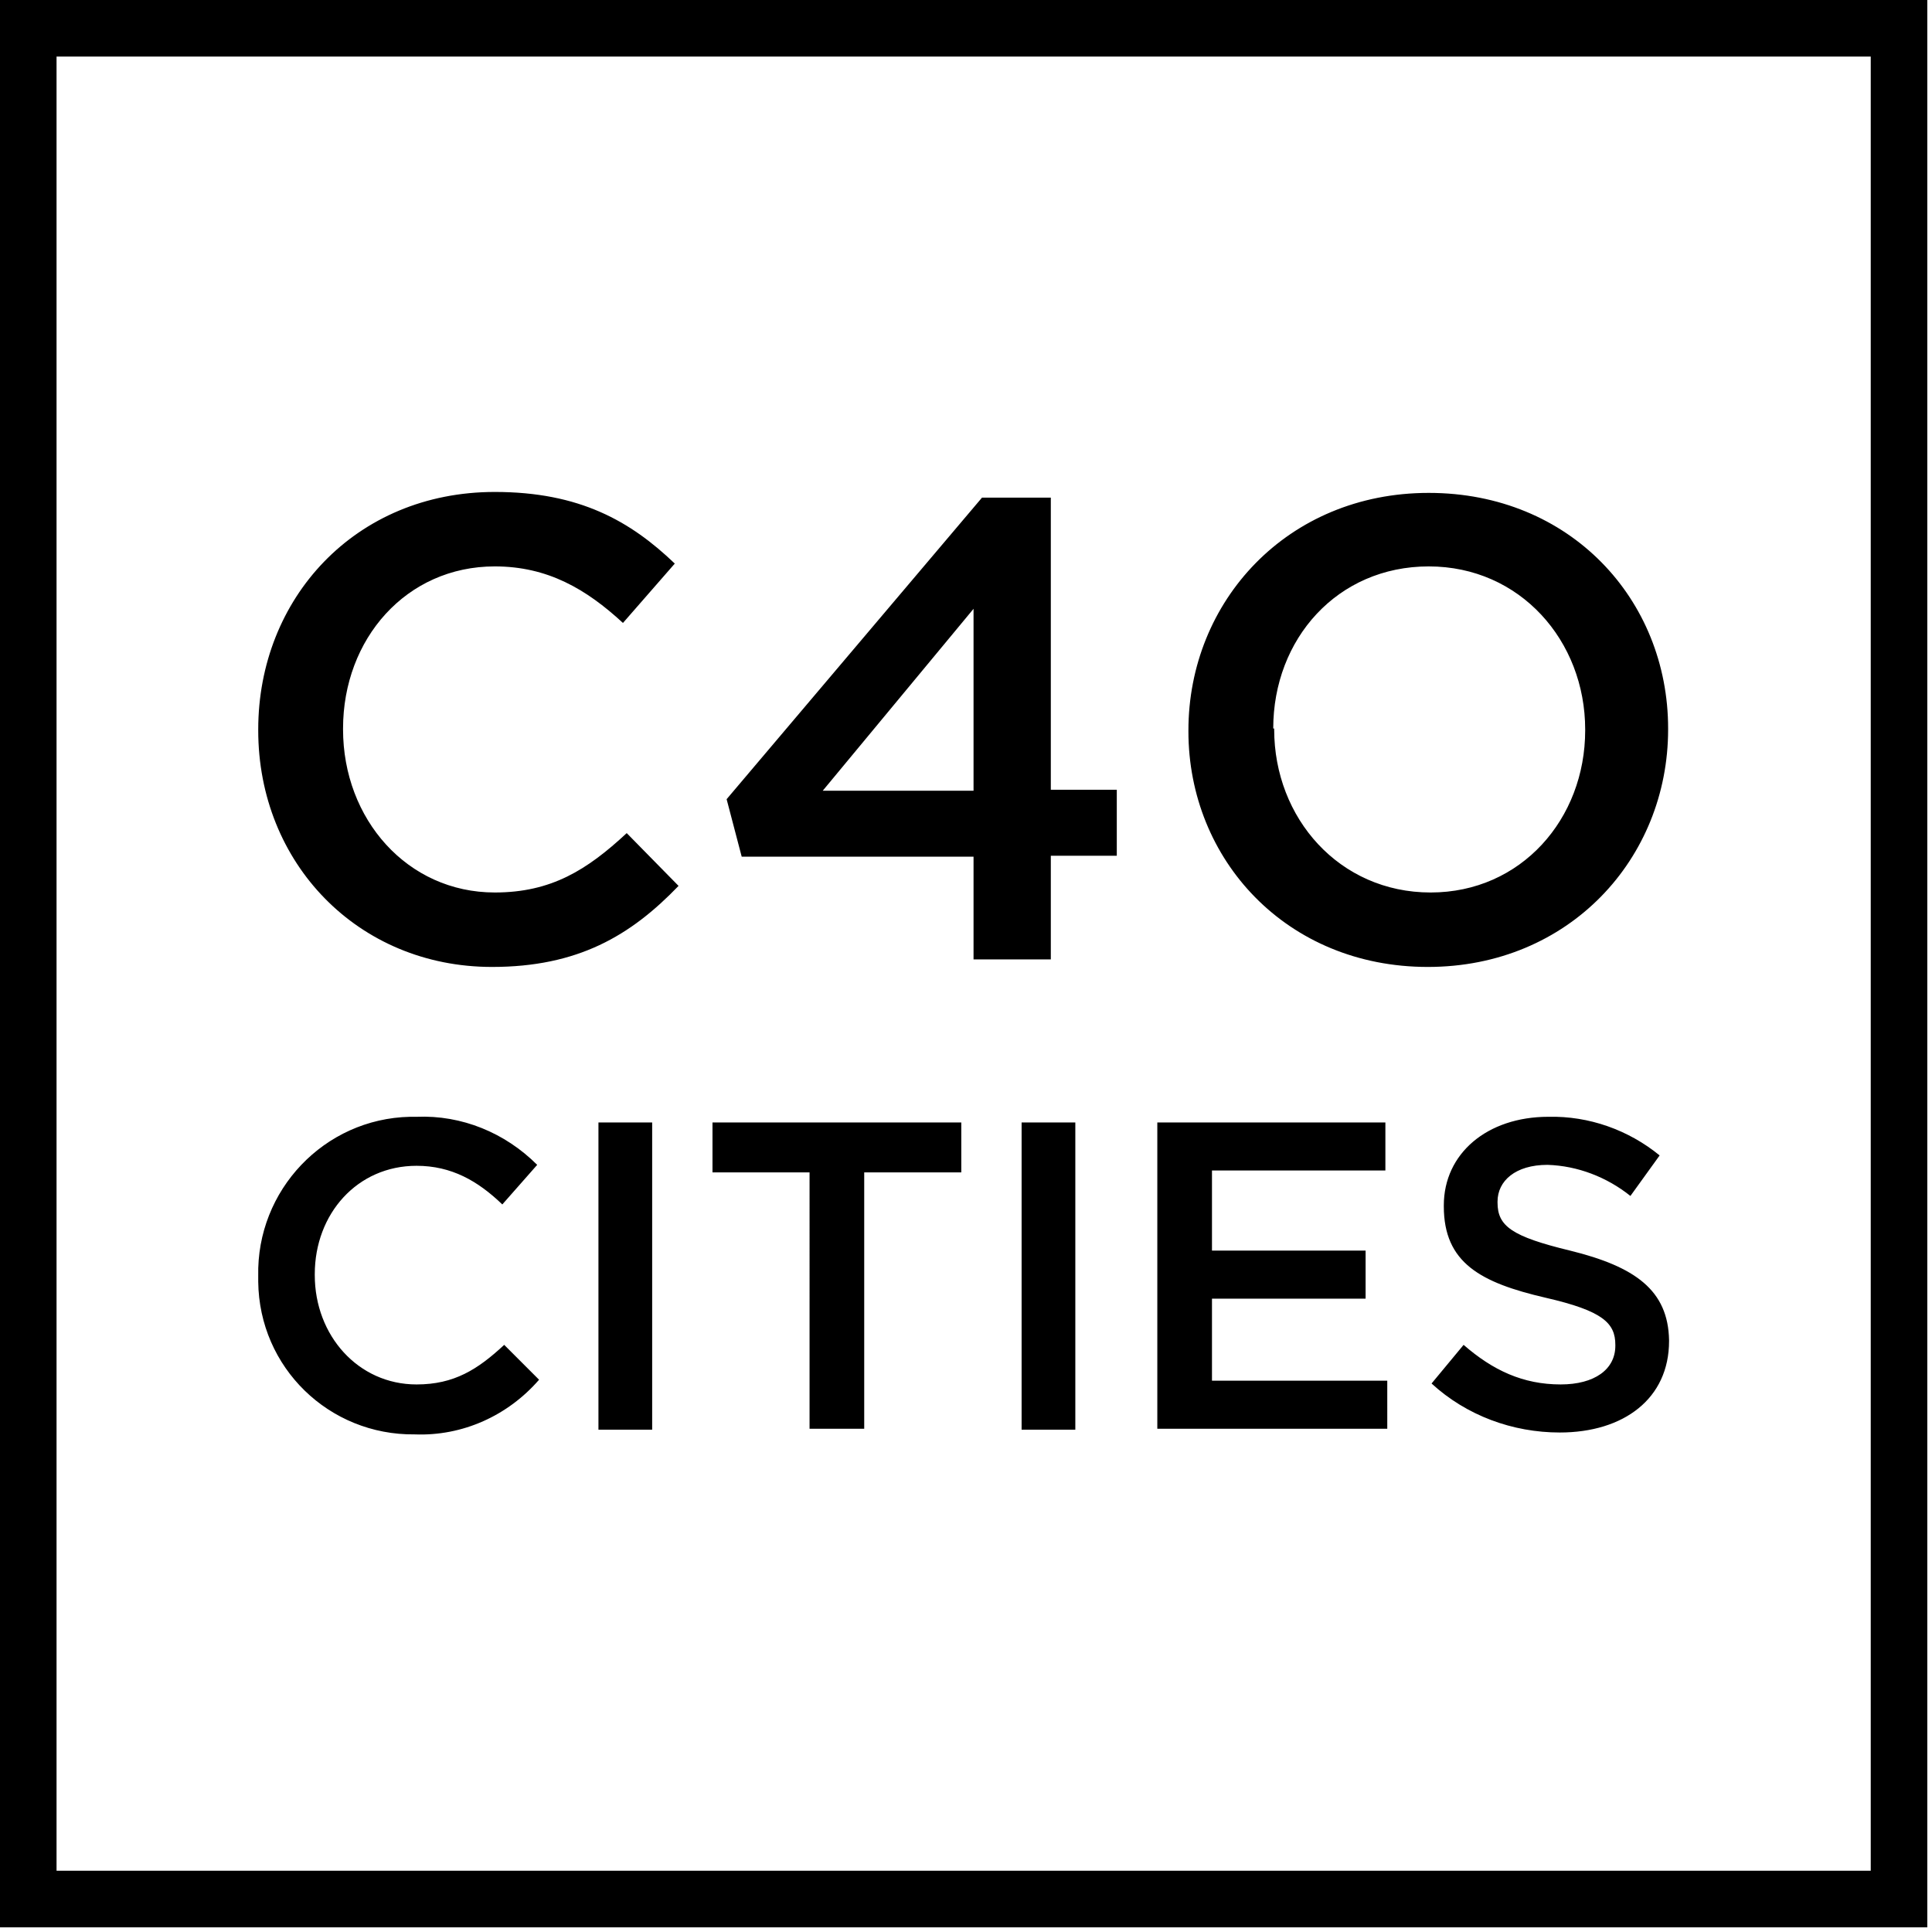 <svg version="1.1" id="Layer_1" xmlns="http://www.w3.org/2000/svg" x="0" y="0" viewBox="0 0 205 205" xml:space="preserve"><path d="M0 0v204.5h204.5V0H0zm198.5 198.5H6V6h192.5v192.5z"/><path d="M52.2 102.6c9.1 0 14.7-3.3 19.8-8.6l-5.5-5.6c-4.2 3.9-8 6.3-14 6.3-9.3 0-16.1-7.8-16.1-17.3v-.1c0-9.5 6.7-17.2 16.1-17.2 5.6 0 9.7 2.4 13.6 6l5.5-6.3c-4.7-4.5-10.1-7.6-19.1-7.6-14.8 0-25.1 11.3-25.1 25.2v.1c0 14.1 10.6 25.1 24.8 25.1zm51.1-11.7v10.9h8.2v-11h7v-7h-7v-31h-7.3l-27.1 32 1.6 6.1h24.6zm0-26.3v19.3h-16l16-19.3zm48.2 38c15 0 25.5-11.5 25.5-25.2v-.1c0-13.7-10.4-25-25.4-25-15 0-25.5 11.5-25.5 25.2v.1c0 13.6 10.4 25 25.4 25zm-16.4-25.3c0-9.5 6.8-17.2 16.5-17.2s16.6 7.9 16.6 17.3v.1c0 9.4-6.8 17.2-16.4 17.2-9.7 0-16.6-7.9-16.6-17.3v-.1zM27.4 136c.1 9.1 7.5 16.3 16.6 16.2 5.1.2 9.9-2 13.2-5.8l-3.7-3.7c-2.8 2.6-5.3 4.2-9.3 4.2-6.2 0-10.8-5.2-10.8-11.6v-.1c0-6.4 4.5-11.5 10.8-11.5 3.7 0 6.5 1.6 9.1 4.1l3.7-4.2c-3.4-3.4-8-5.3-12.8-5.1h-.7c-9.1.2-16.3 7.8-16.1 16.9v.6zm36.1-16.9h5.7v32.6h-5.7zm22.4 32.5h5.8v-27.2H102v-5.3H75.6v5.3h10.3zm22.5-32.5h5.7v32.6h-5.7zm38.8 27.4h-18.6v-8.7h16.3v-5.1h-16.3v-8.5H147v-5.1h-24.2v32.5h24.4zm19.4-13.8c-6.2-1.5-7.7-2.6-7.7-5.1v-.1c0-2.2 1.9-3.9 5.3-3.9 3.2.1 6.3 1.3 8.8 3.3l3.1-4.3c-3.3-2.7-7.5-4.2-11.8-4.1-6.5 0-11.1 3.9-11.1 9.4v.1c0 6 3.9 8.1 10.8 9.7 6.1 1.4 7.4 2.7 7.4 5v.1c0 2.5-2.2 4.1-5.8 4.1-4 0-7.2-1.5-10.3-4.2l-3.4 4.1c3.7 3.4 8.6 5.2 13.6 5.2 6.8 0 11.6-3.6 11.6-9.7v-.1c-.1-5.3-3.6-7.8-10.5-9.5zm-14.8 14.2z"/></svg>